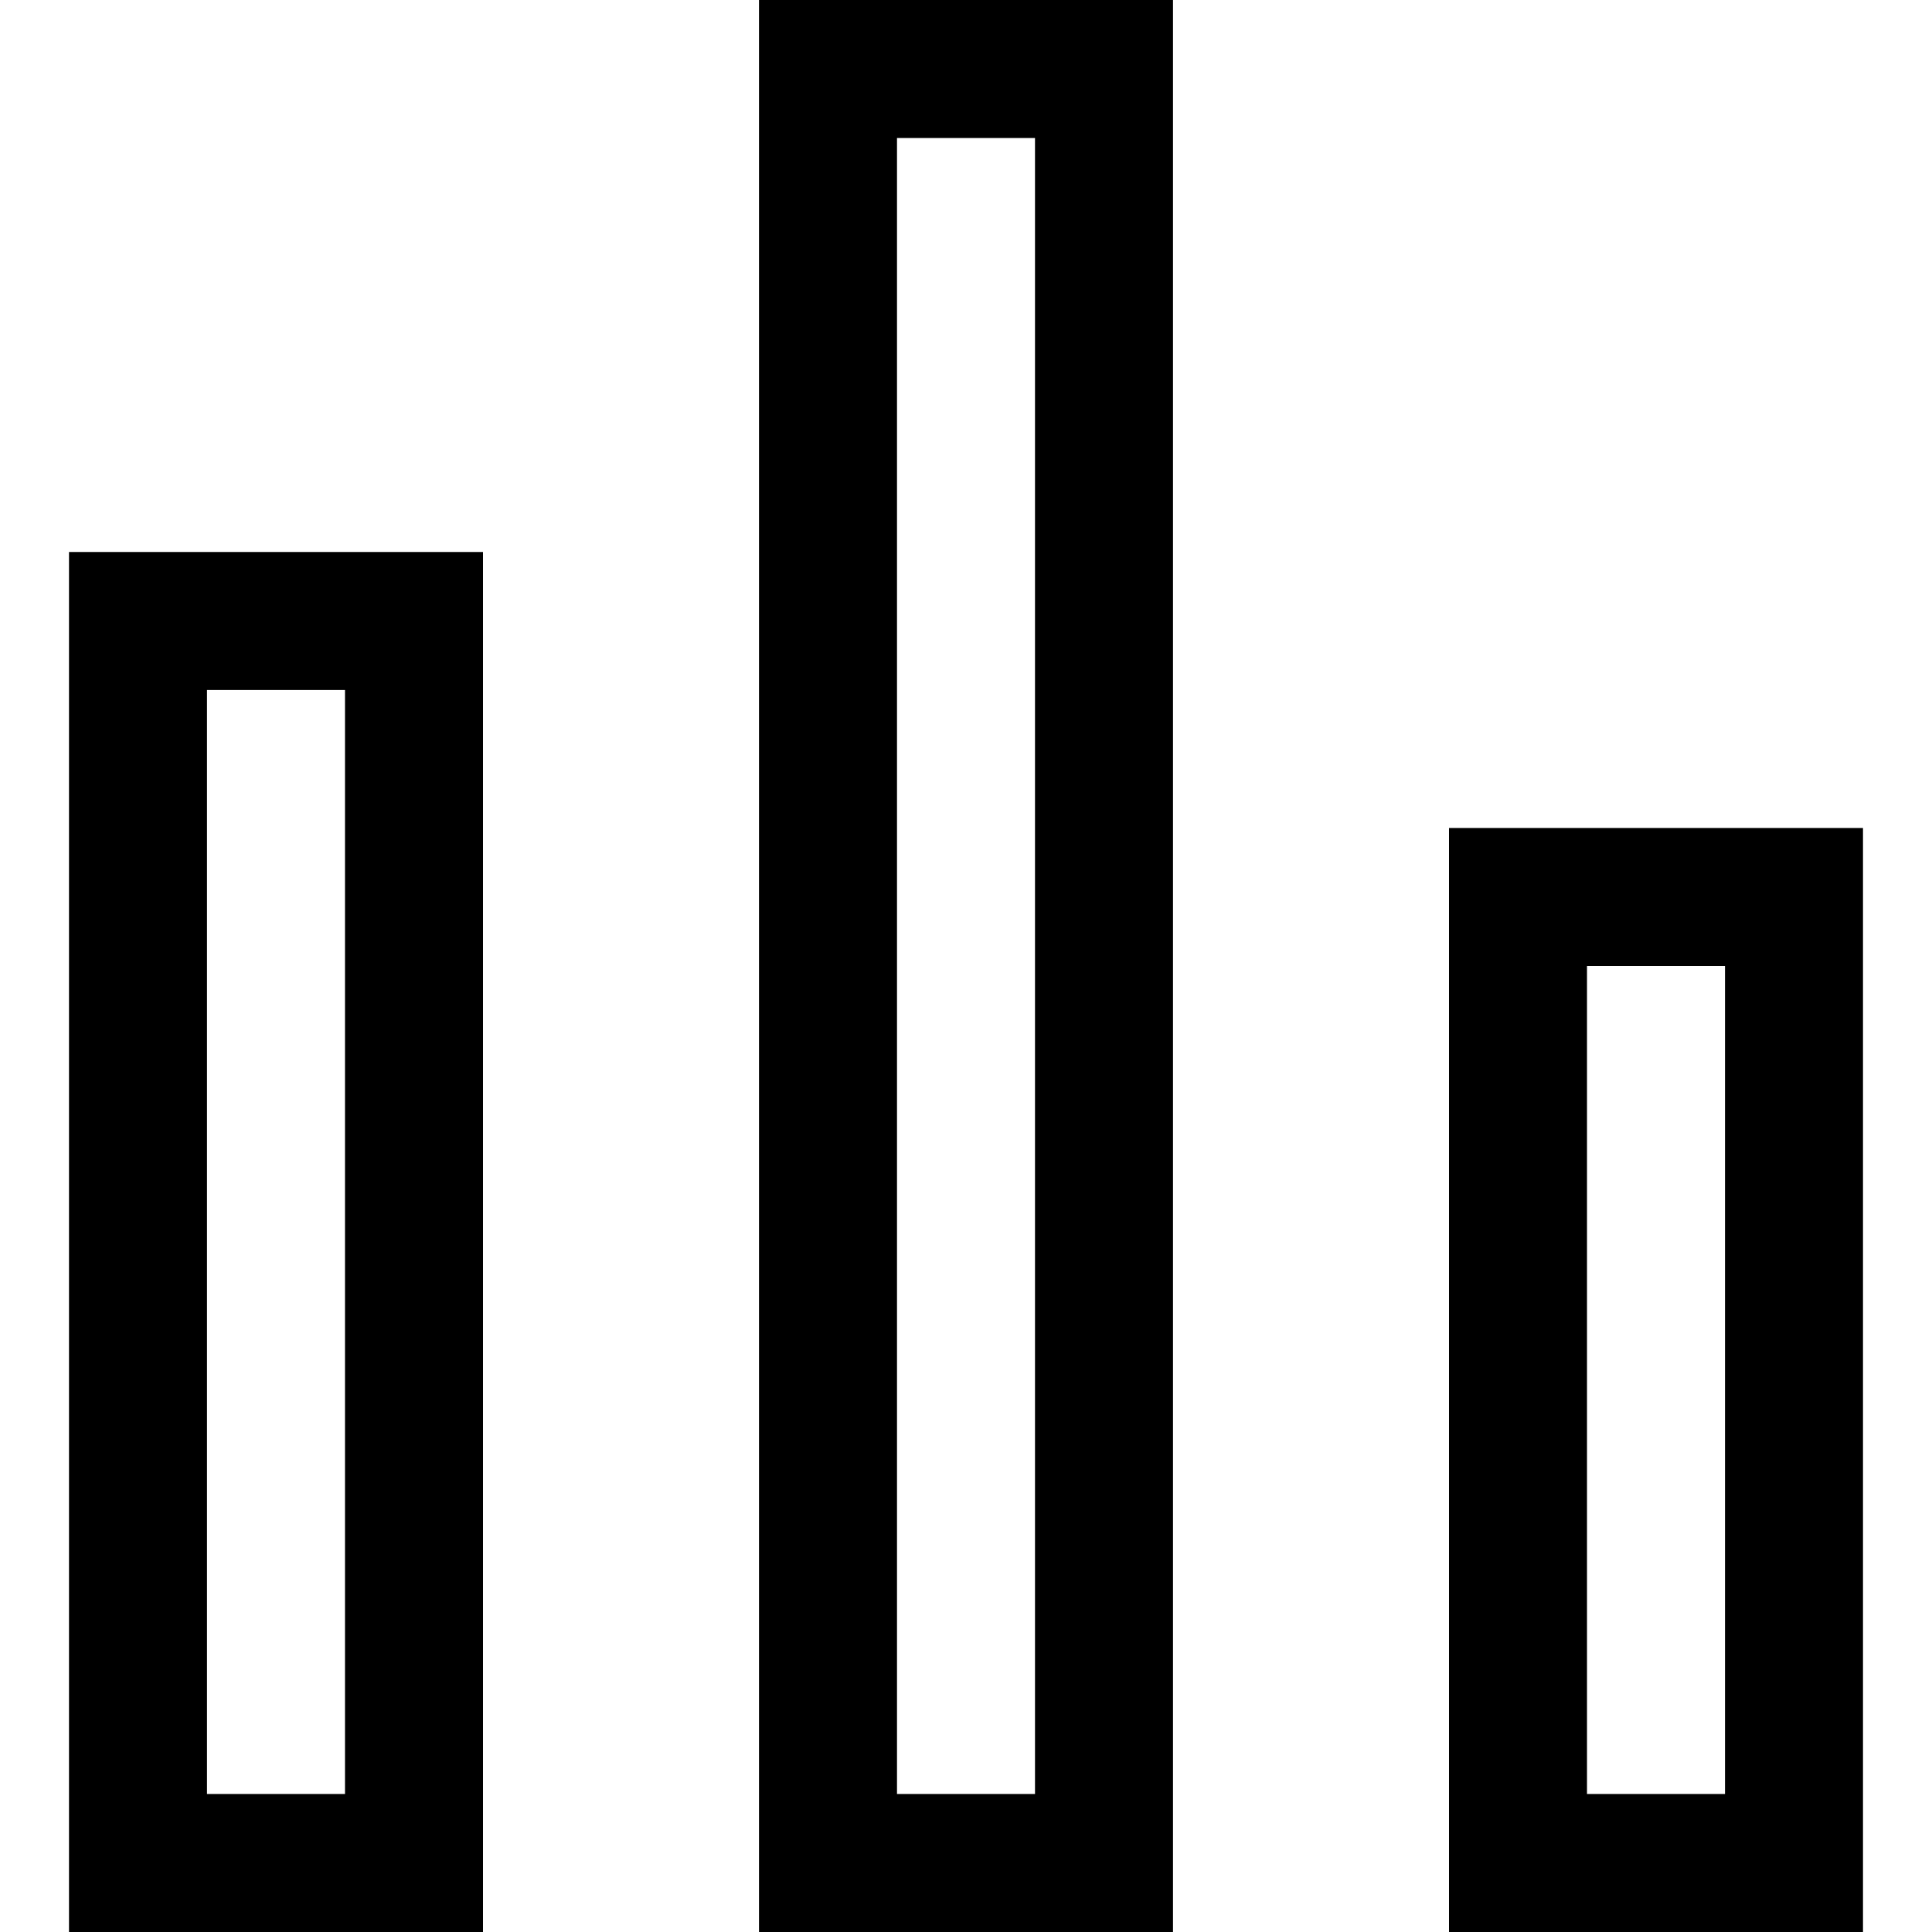 <svg xmlns="http://www.w3.org/2000/svg" width="28" height="28" data-name="Layer 1" viewBox="0 0 28 28">
    <path fill="none" d="M0 0h28v28H0z"/>
    <path fill="currentColor" d="M7 8v20H1V8Zm10-8v28h-6V0Zm10 12v16h-6V12ZM5 10H3v16h2Zm10-8h-2v24h2Zm10 12h-2v12h2Z" data-name="28x28-a"/>
</svg>
